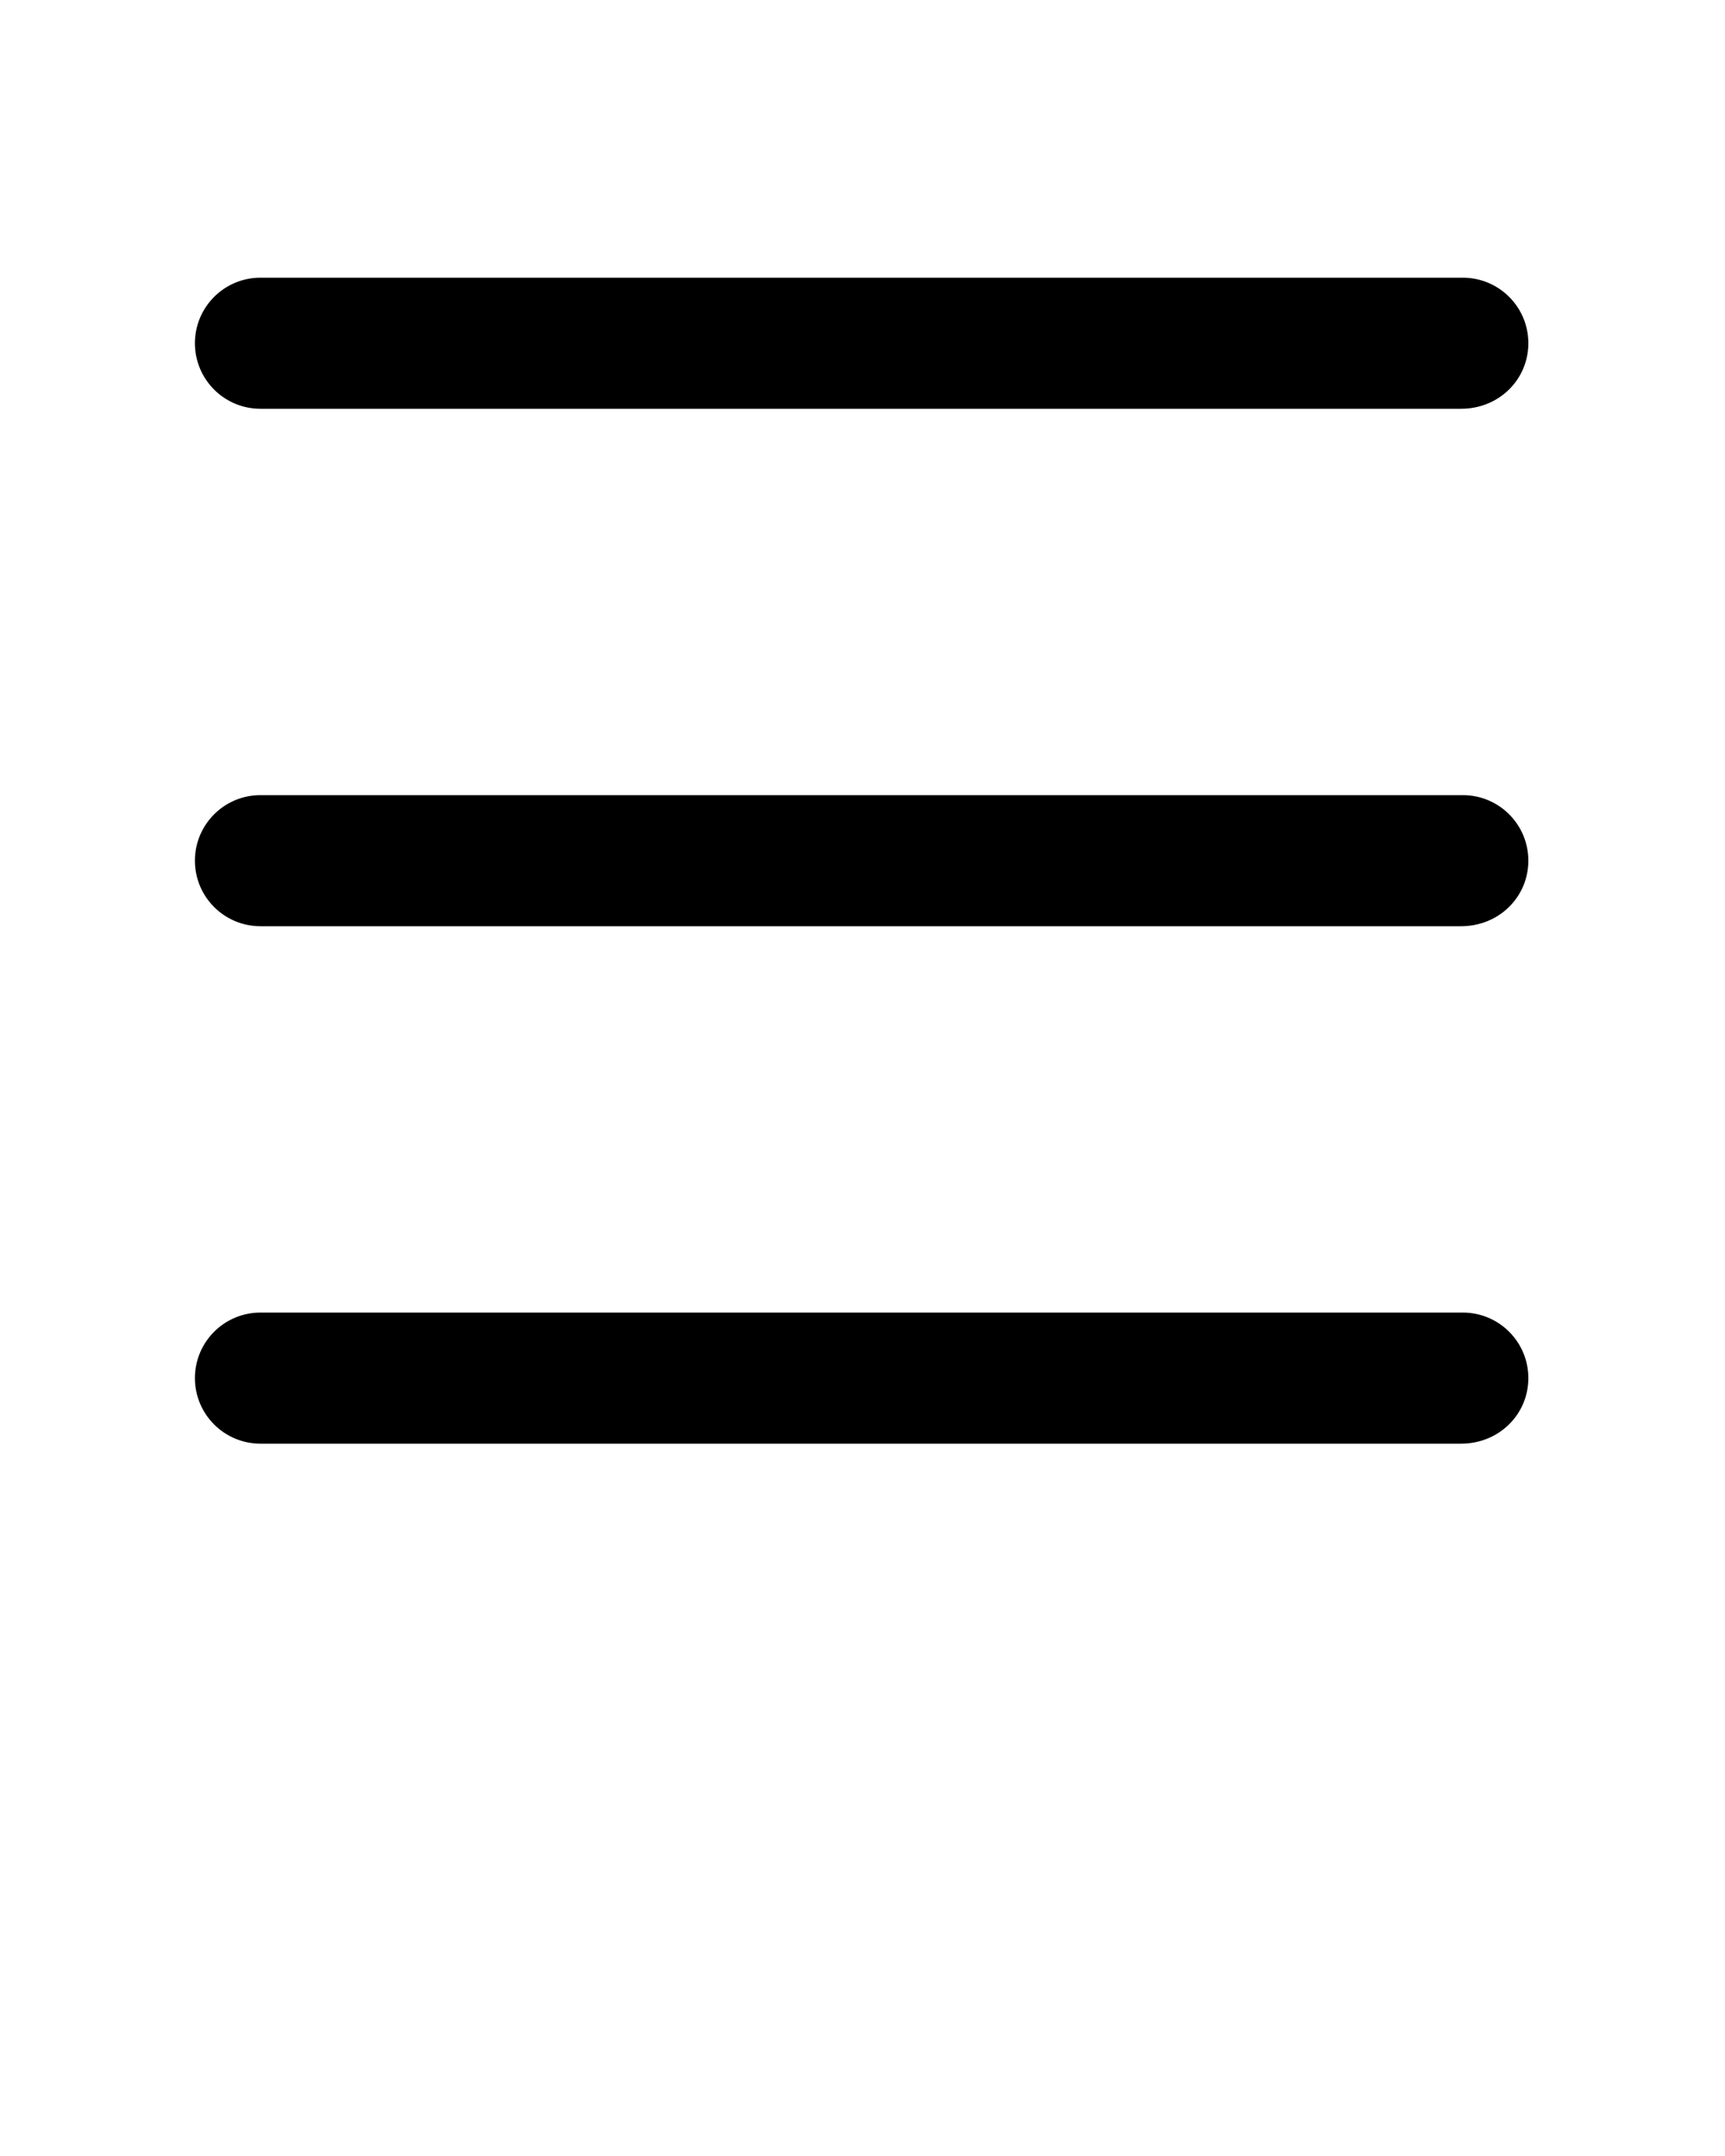 <svg xmlns="http://www.w3.org/2000/svg" xmlns:xlink="http://www.w3.org/1999/xlink" version="1.1" x="0px" y="0px" viewBox="0 0 100 125" style="enable-background:new 0 0 100 100;" xml:space="preserve"><path d="M84.7,53.7H15.1c-2.1,0-3.8-1.7-3.8-3.8v0c0-2.1,1.7-3.8,3.8-3.8h69.7c2.1,0,3.8,1.7,3.8,3.8v0C88.6,52,86.9,53.7,84.7,53.7  z"/><path d="M84.7,23.7H15.1c-2.1,0-3.8-1.7-3.8-3.8v0c0-2.1,1.7-3.8,3.8-3.8h69.7c2.1,0,3.8,1.7,3.8,3.8v0C88.6,22,86.9,23.7,84.7,23.7  z"/><path d="M84.7,83.7H15.1c-2.1,0-3.8-1.7-3.8-3.8v0c0-2.1,1.7-3.8,3.8-3.8h69.7c2.1,0,3.8,1.7,3.8,3.8v0C88.6,82,86.9,83.7,84.7,83.7  z"/></svg>